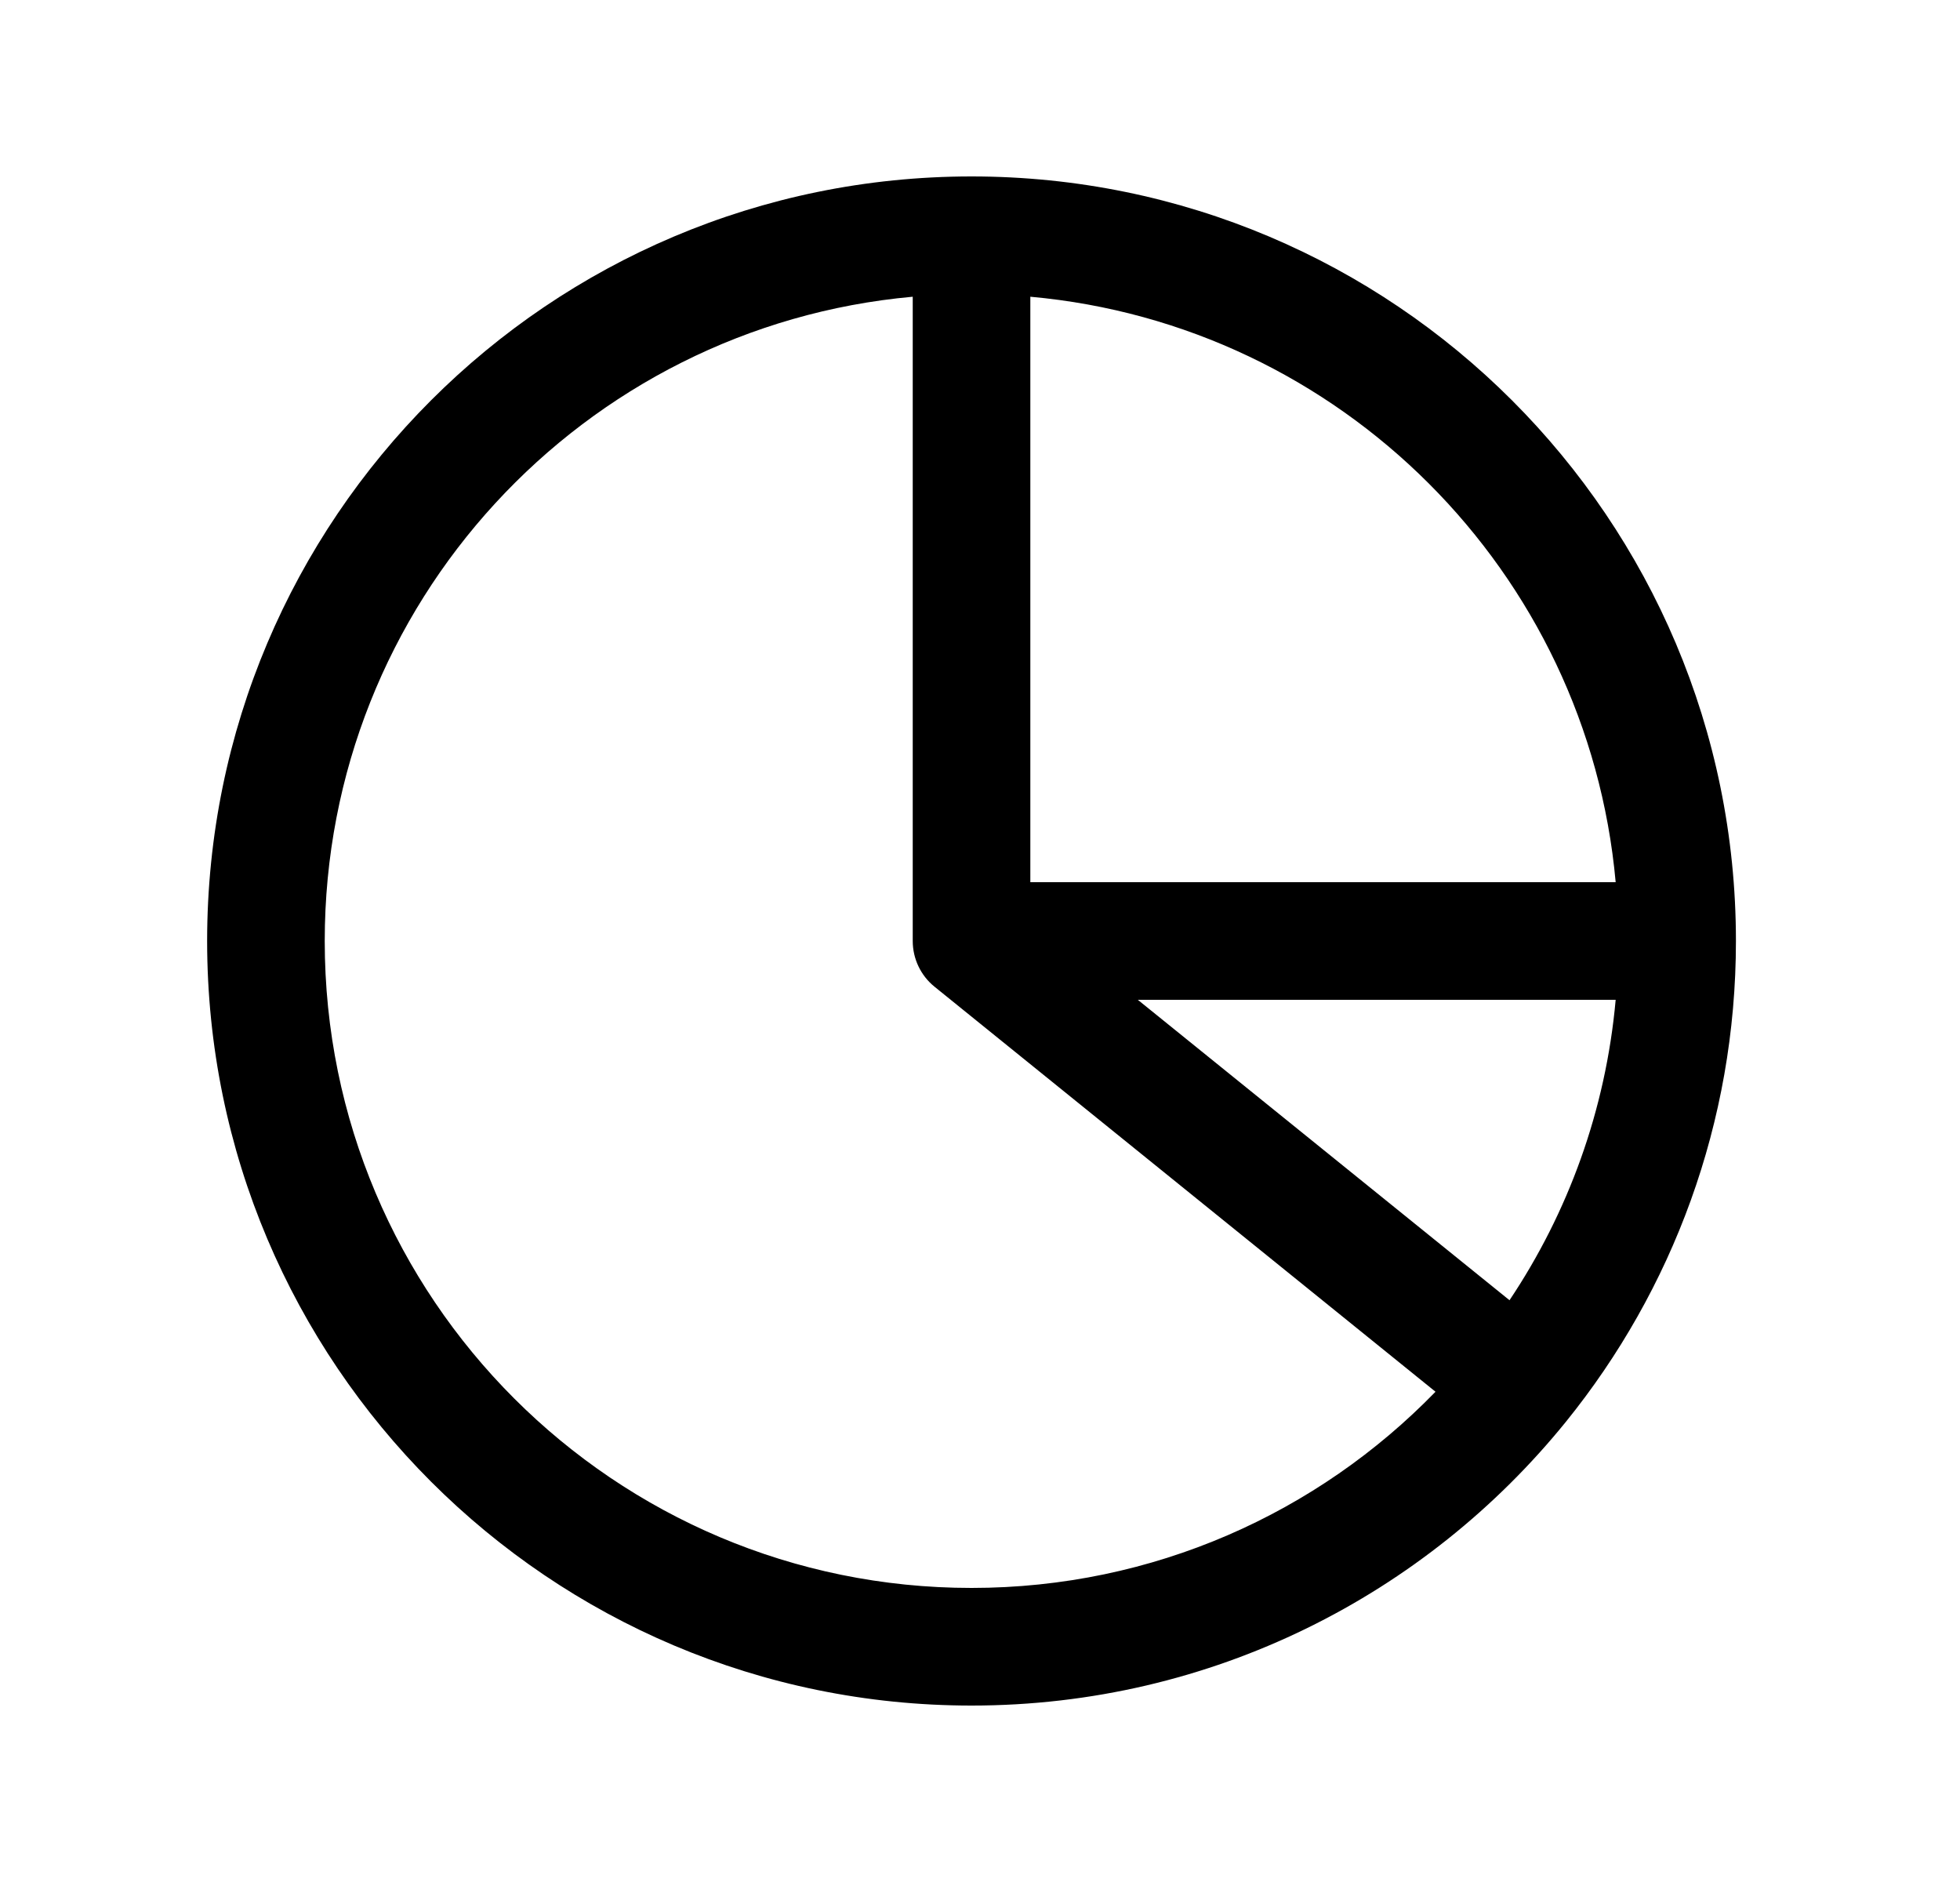 <svg width="25" height="24" viewBox="0 0 25 24" fill="none" xmlns="http://www.w3.org/2000/svg">
<path fill-rule="evenodd" clip-rule="evenodd" d="M11.642 3.784C7.437 4.163 4.142 7.696 4.142 12C4.142 16.556 7.835 20.25 12.392 20.25C14.713 20.25 16.81 19.292 18.31 17.748L11.92 12.583C11.744 12.441 11.642 12.226 11.642 12V3.784ZM13.142 3.784V11.25H20.608C20.251 7.292 17.099 4.14 13.142 3.784ZM20.608 12.75H14.513L19.254 16.581C20 15.466 20.481 14.16 20.608 12.75ZM2.642 12C2.642 6.615 7.007 2.25 12.392 2.25C17.776 2.25 22.142 6.615 22.142 12C22.142 14.321 21.329 16.455 19.975 18.129C18.188 20.337 15.455 21.75 12.392 21.75C7.007 21.75 2.642 17.385 2.642 12Z" fill="black"/>
</svg>
